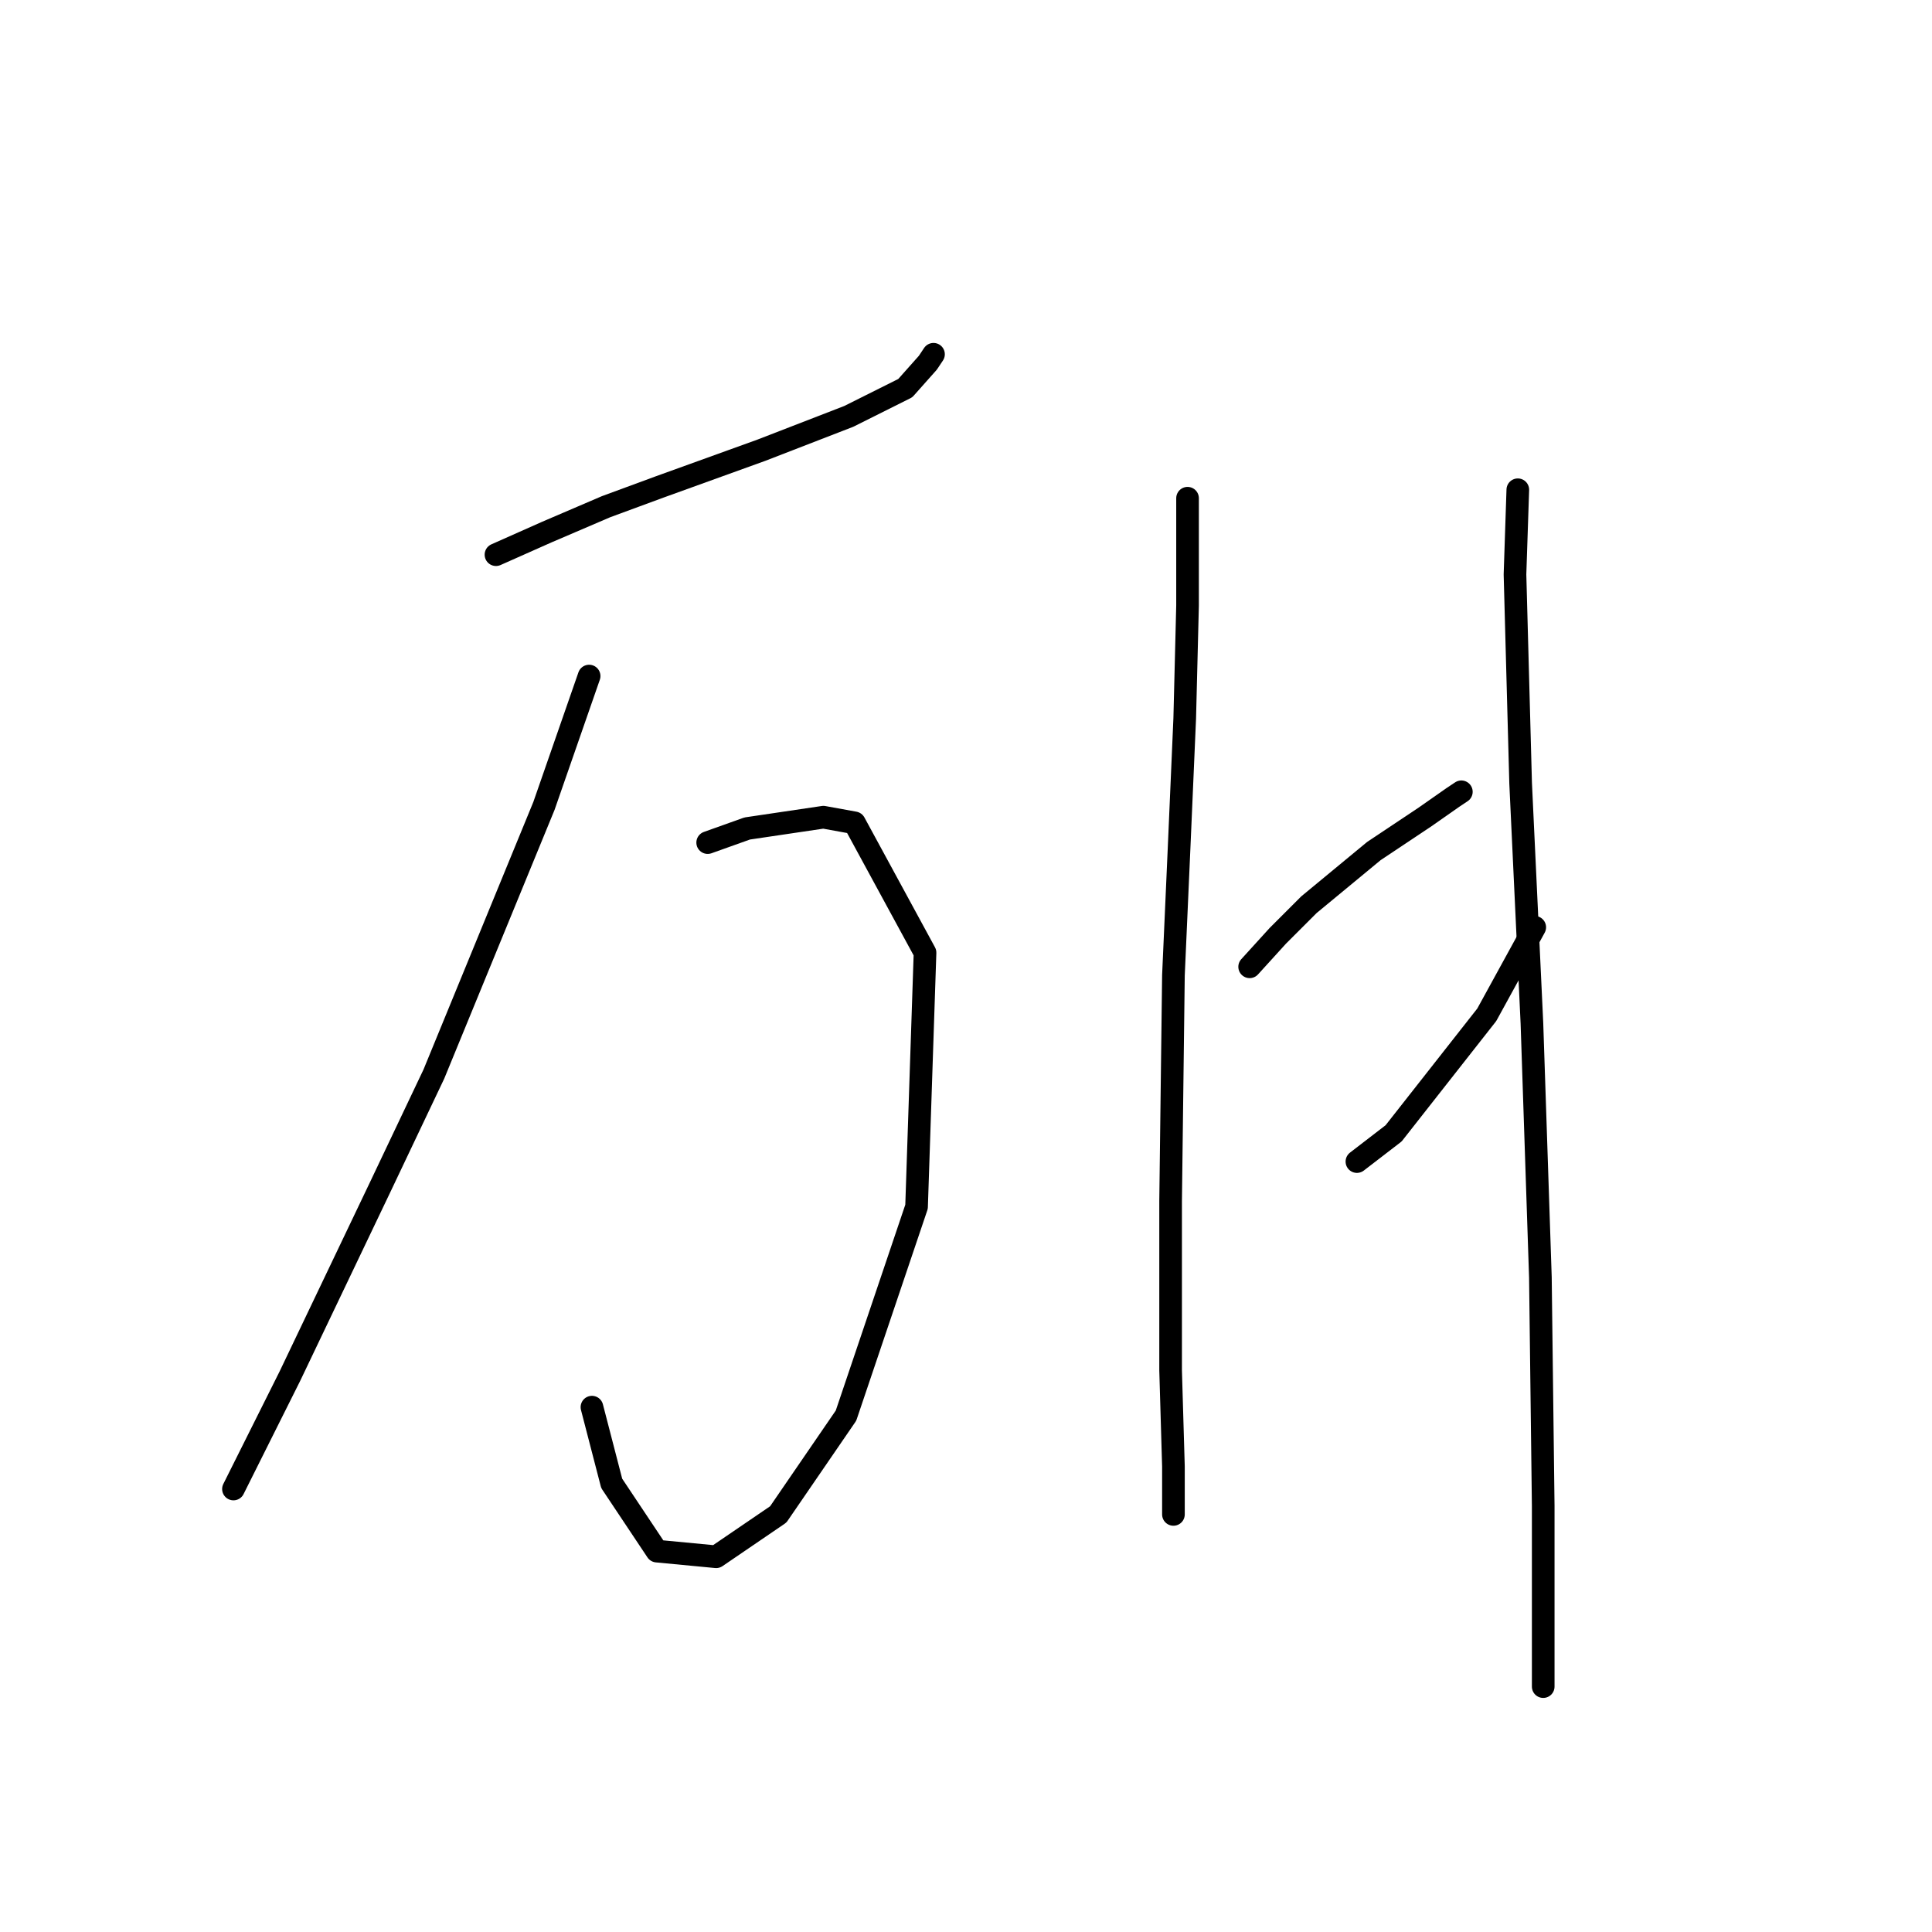 <?xml version="1.0" standalone="no"?>
    <svg width="256" height="256" xmlns="http://www.w3.org/2000/svg" version="1.1">
    <polyline stroke="black" stroke-width="3" stroke-linecap="round" fill="transparent" stroke-linejoin="round" points="65.719 73.498 72.451 70.506 80.306 67.139 87.413 64.521 100.878 59.659 112.473 55.17 119.953 51.43 122.946 48.064 123.694 46.942 123.694 46.942 " />
        <polyline stroke="black" stroke-width="3" stroke-linecap="round" fill="transparent" stroke-linejoin="round" points="78.062 89.581 72.077 106.787 57.49 142.32 50.384 157.281 38.415 182.341 32.804 193.562 30.934 197.302 30.934 197.302 " />
        <polyline stroke="black" stroke-width="3" stroke-linecap="round" fill="transparent" stroke-linejoin="round" points="93.771 111.649 99.008 109.779 109.106 108.283 113.221 109.031 122.572 126.236 121.449 159.899 112.099 187.577 103.122 200.668 94.893 206.279 87.039 205.531 81.054 196.554 78.436 186.455 78.436 186.455 " />
        <polyline stroke="black" stroke-width="3" stroke-linecap="round" fill="transparent" stroke-linejoin="round" points="157.356 66.017 157.356 80.23 156.982 95.192 156.234 112.397 155.486 129.229 155.112 159.151 155.112 181.593 155.486 194.31 155.486 200.668 155.486 200.668 " />
        <polyline stroke="black" stroke-width="3" stroke-linecap="round" fill="transparent" stroke-linejoin="round" points="165.585 128.106 169.325 123.992 173.44 119.878 182.042 112.771 188.775 108.283 192.515 105.665 193.637 104.917 193.637 104.917 " />
        <polyline stroke="black" stroke-width="3" stroke-linecap="round" fill="transparent" stroke-linejoin="round" points="179.798 153.915 184.661 150.174 197.004 134.465 203.362 122.87 203.362 122.87 " />
        <polyline stroke="black" stroke-width="3" stroke-linecap="round" fill="transparent" stroke-linejoin="round" points="201.118 64.895 200.744 76.116 201.492 103.794 202.988 135.587 204.11 169.25 204.484 199.546 204.484 223.484 204.484 223.484 " />
        </svg>